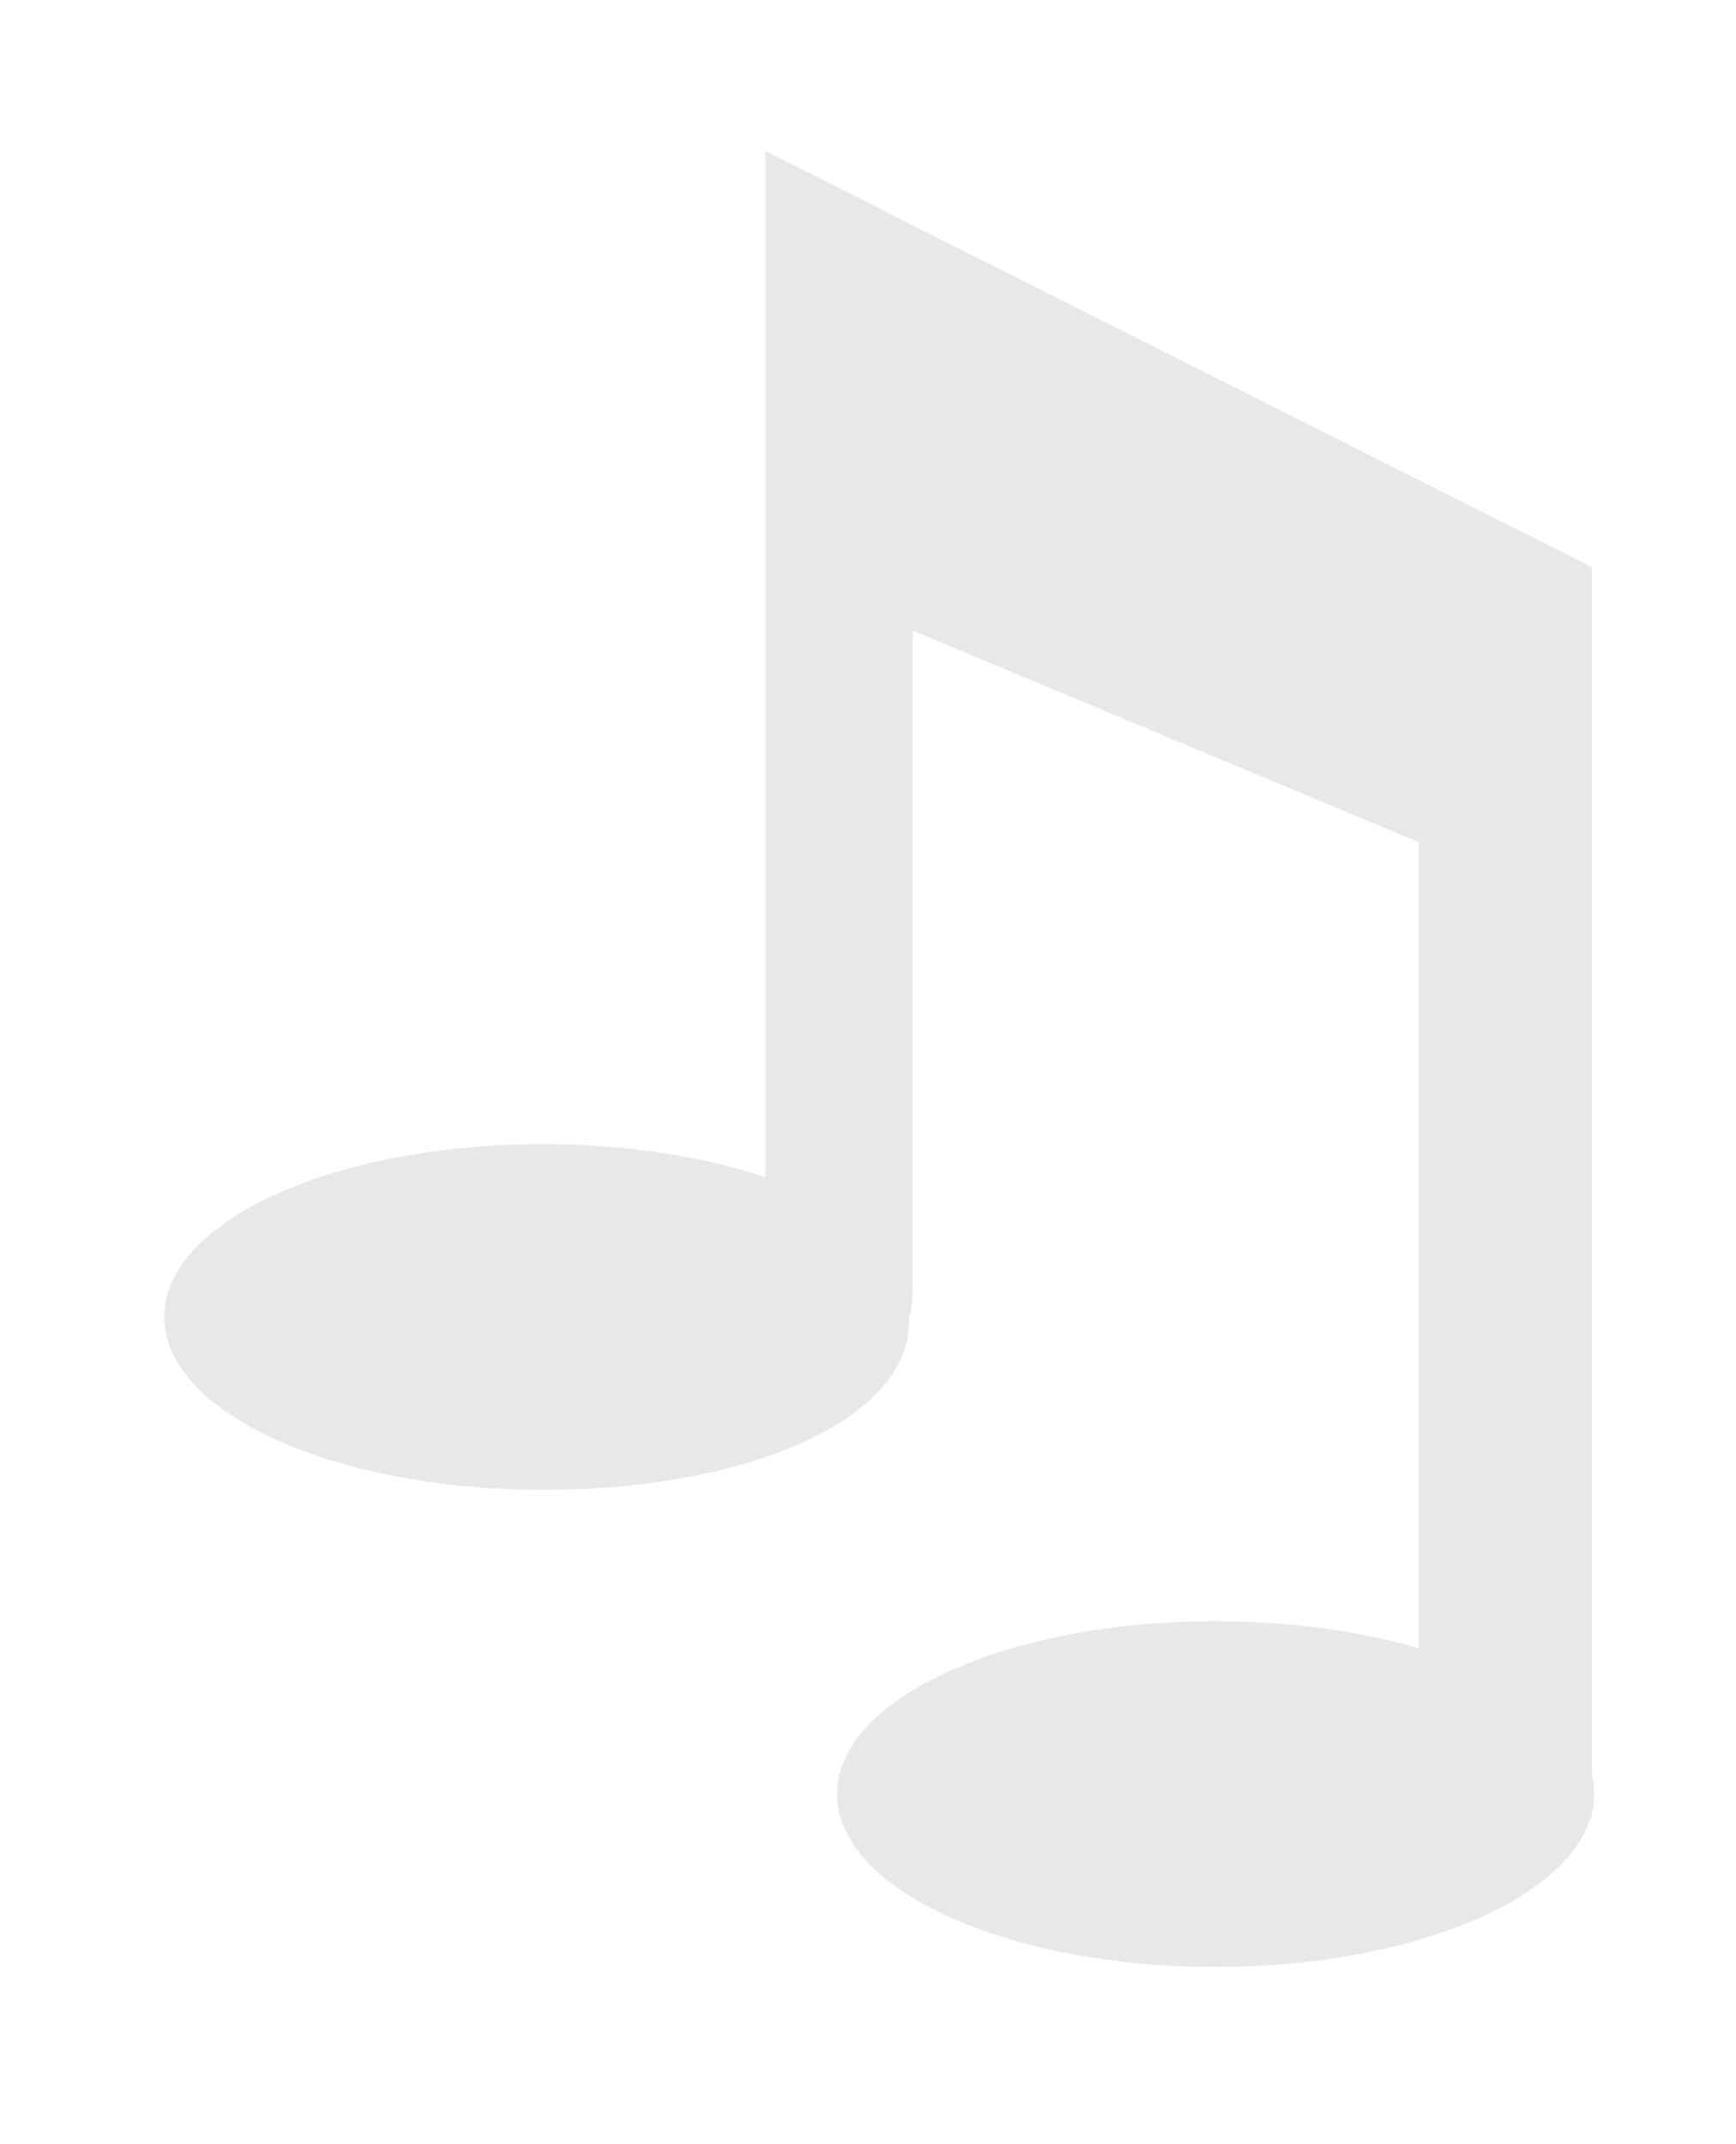 <?xml version="1.0" encoding="UTF-8" standalone="no"?>
<!-- Created with Inkscape (http://www.inkscape.org/) -->

<svg
   xmlns:dc="http://purl.org/dc/elements/1.1/"
   xmlns:cc="http://creativecommons.org/ns#"
   xmlns:rdf="http://www.w3.org/1999/02/22-rdf-syntax-ns#"
   xmlns:svg="http://www.w3.org/2000/svg"
   xmlns="http://www.w3.org/2000/svg"
   xmlns:sodipodi="http://sodipodi.sourceforge.net/DTD/sodipodi-0.dtd"
   xmlns:inkscape="http://www.inkscape.org/namespaces/inkscape"
   version="1.1"
   width="180.027"
   height="222.283"
   id="svg2"
   inkscape:version="0.48.2 r9819"
   sodipodi:docname="quodlibet.svg">
  <sodipodi:namedview
     pagecolor="#ffffff"
     bordercolor="#666666"
     borderopacity="1"
     objecttolerance="10"
     gridtolerance="10"
     guidetolerance="10"
     inkscape:pageopacity="0"
     inkscape:pageshadow="2"
     inkscape:window-width="956"
     inkscape:window-height="536"
     id="namedview6"
     showgrid="false"
     inkscape:zoom="0.944"
     inkscape:cx="-94.925504"
     inkscape:cy="105.12081"
     inkscape:window-x="2880"
     inkscape:window-y="0"
     inkscape:window-maximized="0"
     inkscape:current-layer="svg2"
     fit-margin-top="0"
     fit-margin-left="0"
     fit-margin-right="0"
     fit-margin-bottom="0"
     inkscape:showpageshadow="false"
     showborder="true" />
  <defs
     id="defs4" />
  <g
     transform="matrix(1.506,0,0,0.847,-362.555,-367.127)"
     id="layer1"
     style="fill:#eae7e7;fill-opacity:1">
    <path
       d="m 293.443,451.937 0,123.349 0,2.26 c -4.307,-2.546 -9.607,-4.044 -15.344,-4.044 -14.399,0 -26.05,9.459 -26.05,21.143 0,11.684 11.651,21.173 26.05,21.173 14.399,0 25.236,-8.857 25.236,-20.541 0,-1.533 0.248,-0.468 0.248,-5.093 l 0,-79.546 34.852,25.901 0,98.667 c -4.044,-2.09 -8.856,-3.301 -14.006,-3.301 -14.399,0 -26.049,9.459 -26.049,21.143 0,11.684 11.651,21.173 26.049,21.173 13.216,0 24.136,-8.003 25.841,-18.348 l 0.089,0.149 0,-0.624 c 0.105,-0.77 0.149,-1.556 0.149,-2.349 0,-0.793 -0.044,-1.579 -0.149,-2.349 l 0,-147.822 -56.916,-50.939 5e-5,0 z"
       id="path2832"
       style="fill:#eae7e7;fill-opacity:1;stroke:none"
       inkscape:connector-curvature="0" />
  </g>
</svg>
